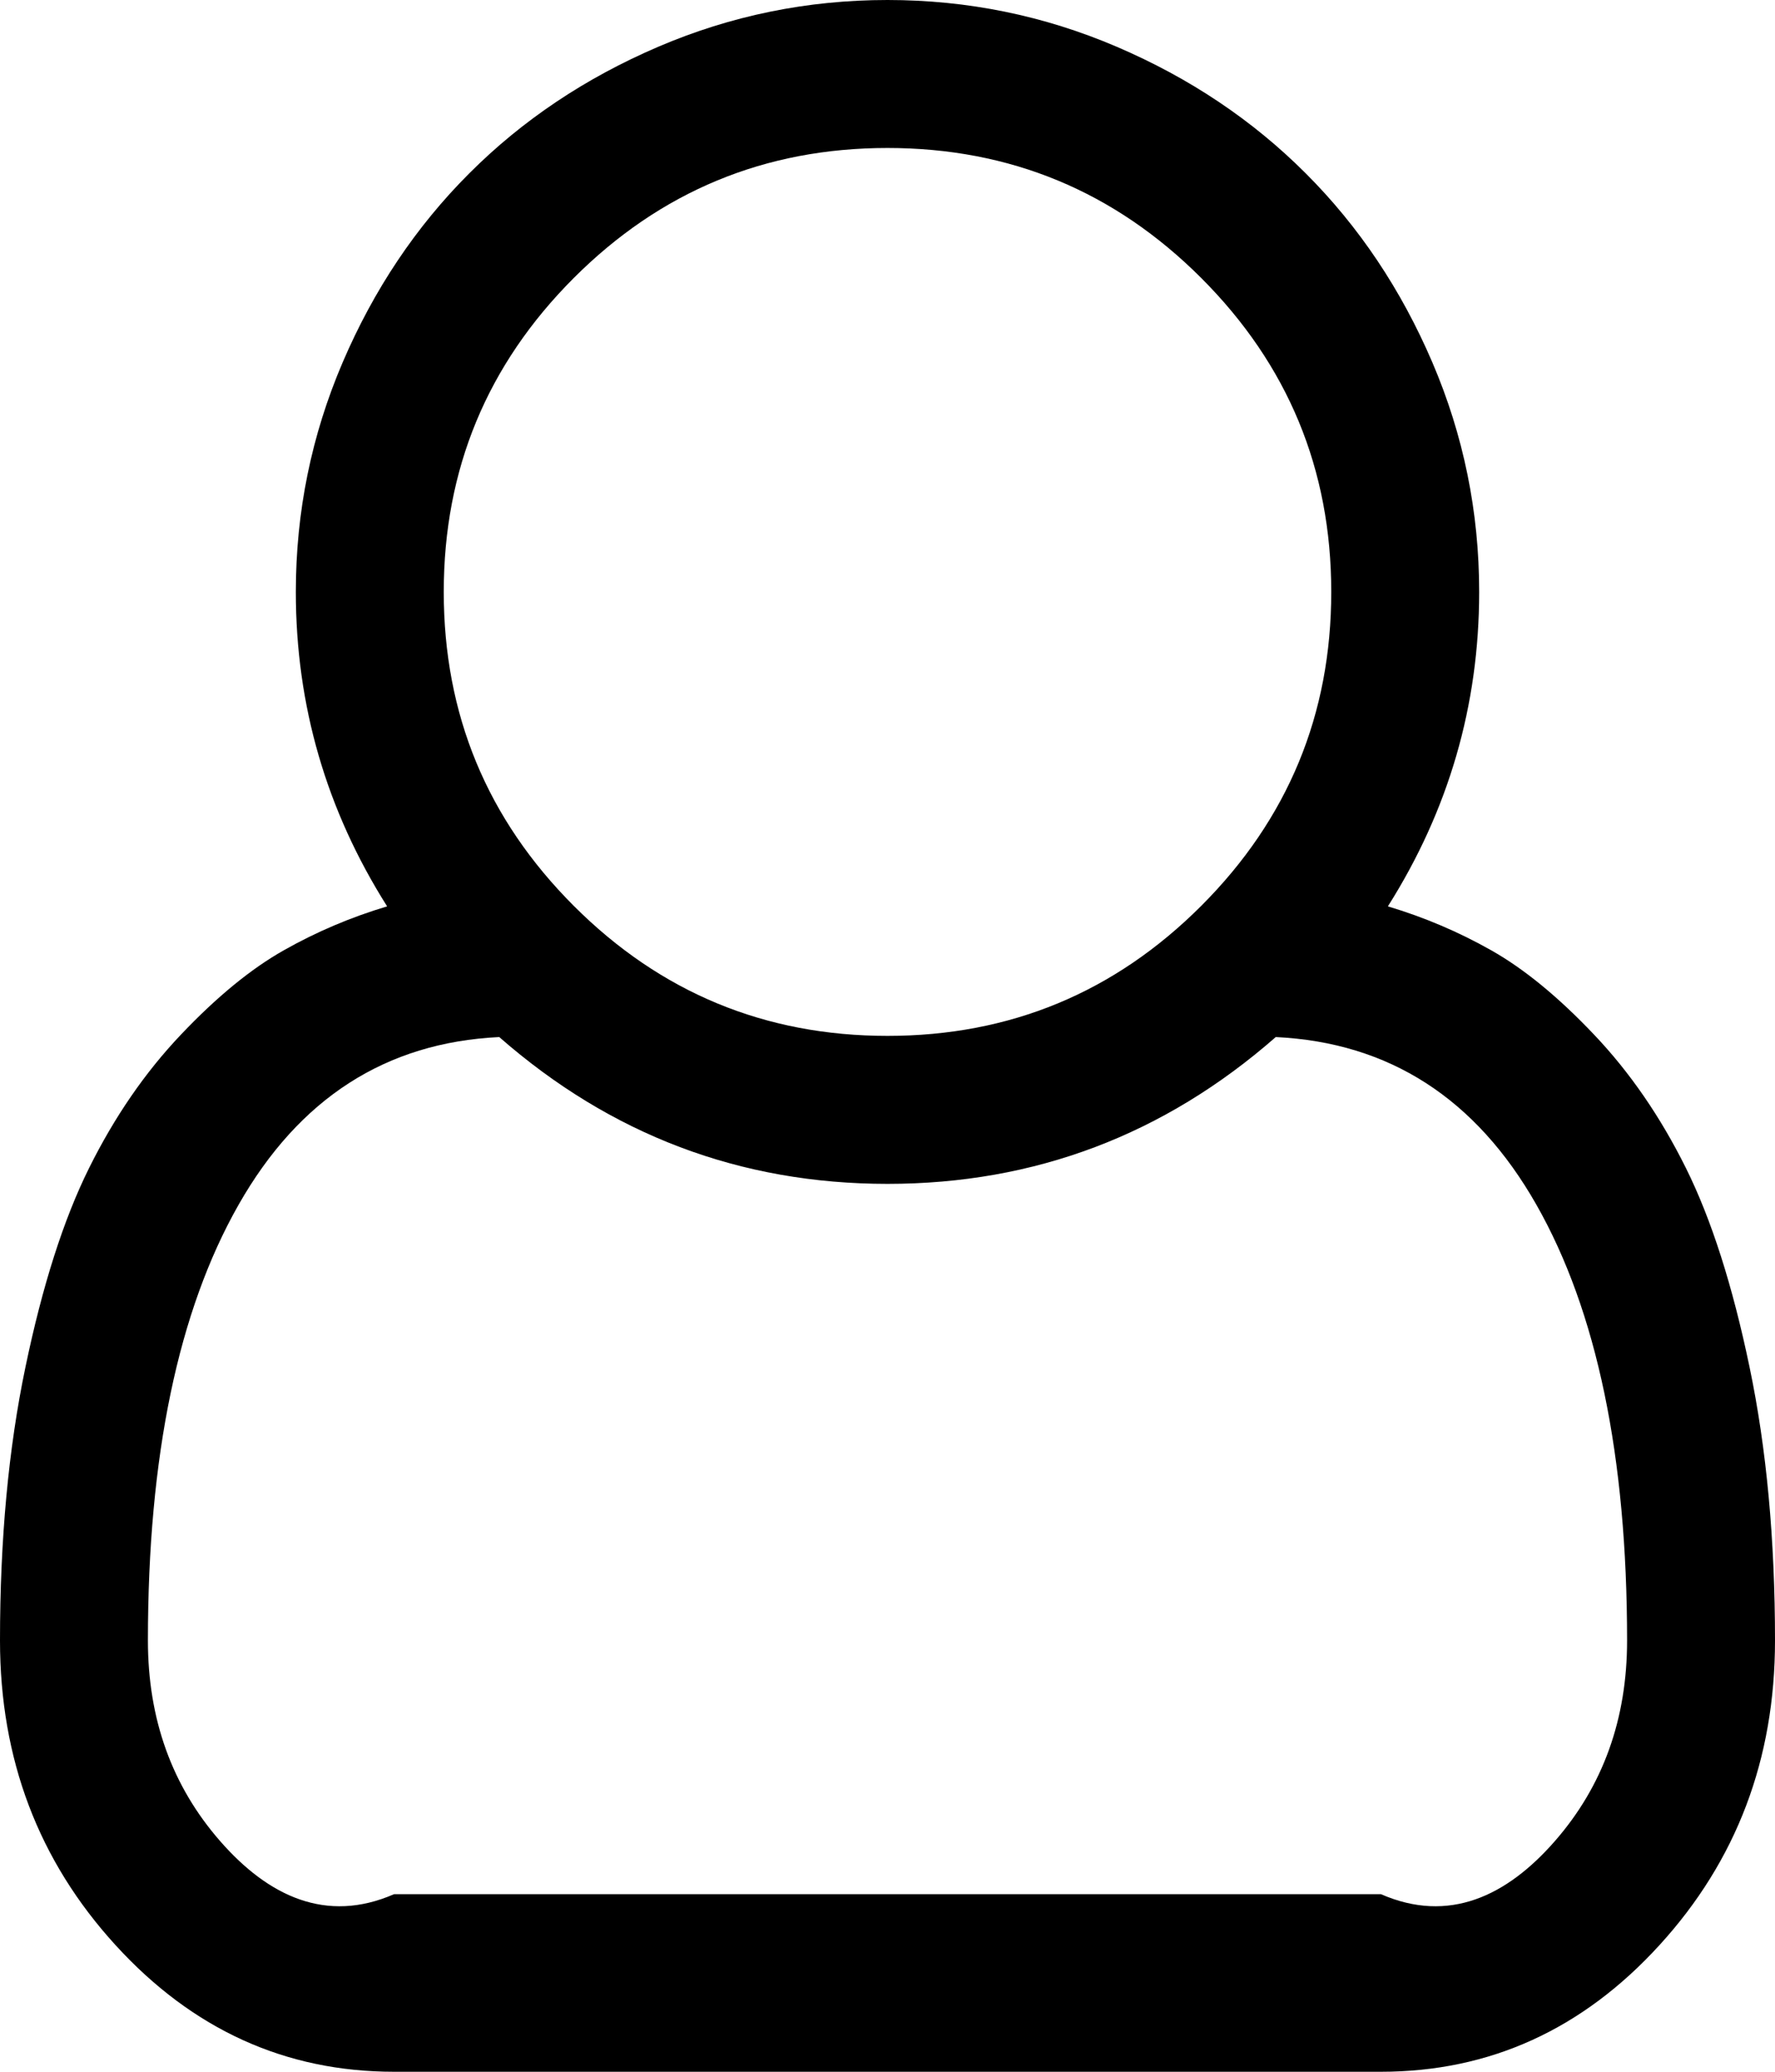 ﻿<?xml version="1.0" encoding="utf-8"?>
<svg version="1.1" xmlns:xlink="http://www.w3.org/1999/xlink" width="30px" height="35px" xmlns="http://www.w3.org/2000/svg">
  <g transform="matrix(1 0 0 1 -27 -85 )">
    <path d="M 25 10  C 25 11.914  24.486 13.685  23.457 15.312  C 24.069 15.495  24.652 15.742  25.205 16.055  C 25.758 16.367  26.338 16.842  26.943 17.48  C 27.549 18.118  28.066 18.87  28.496 19.736  C 28.926 20.602  29.284 21.722  29.57 23.096  C 29.857 24.469  30 26.009  30 27.715  C 30 29.72  29.349 31.436  28.047 32.861  C 26.745 34.287  25.176 35  23.34 35  L 6.66 35  C 4.824 35  3.255 34.287  1.953 32.861  C 0.651 31.436  0 29.72  0 27.715  C 0 26.009  0.143 24.469  0.43 23.096  C 0.716 21.722  1.074 20.602  1.504 19.736  C 1.934 18.87  2.451 18.118  3.057 17.48  C 3.662 16.842  4.242 16.367  4.795 16.055  C 5.348 15.742  5.931 15.495  6.543 15.312  C 5.514 13.685  5 11.914  5 10  C 5 8.646  5.264 7.354  5.791 6.123  C 6.318 4.893  7.031 3.828  7.93 2.93  C 8.828 2.031  9.893 1.318  11.123 0.791  C 12.354 0.264  13.646 0  15 0  C 16.354 0  17.646 0.264  18.877 0.791  C 20.107 1.318  21.172 2.031  22.07 2.93  C 22.969 3.828  23.682 4.893  24.209 6.123  C 24.736 7.354  25 8.646  25 10  Z M 20.303 4.697  C 18.838 3.232  17.07 2.5  15 2.5  C 12.93 2.5  11.162 3.232  9.697 4.697  C 8.232 6.162  7.5 7.93  7.5 10  C 7.5 12.07  8.232 13.838  9.697 15.303  C 11.162 16.768  12.93 17.5  15 17.5  C 17.07 17.5  18.838 16.768  20.303 15.303  C 21.768 13.838  22.5 12.07  22.5 10  C 22.5 7.93  21.768 6.162  20.303 4.697  Z M 6.66 32  L 23.34 32  C 24.486 32.5  25.465 32.035  26.279 31.104  C 27.093 30.173  27.5 29.043  27.5 27.715  C 27.5 24.603  26.989 22.148  25.967 20.352  C 24.945 18.555  23.477 17.611  21.562 17.52  C 19.674 19.173  17.487 20  15 20  C 12.513 20  10.326 19.173  8.438 17.52  C 6.523 17.611  5.055 18.555  4.033 20.352  C 3.011 22.148  2.5 24.603  2.5 27.715  C 2.5 29.043  2.907 30.173  3.721 31.104  C 4.535 32.035  5.514 32.5  6.66 32  Z " fill-rule="nonzero" fill="#000000" stroke="none" transform="matrix(1 0 0 1 27 85 )" />
  </g>
</svg>